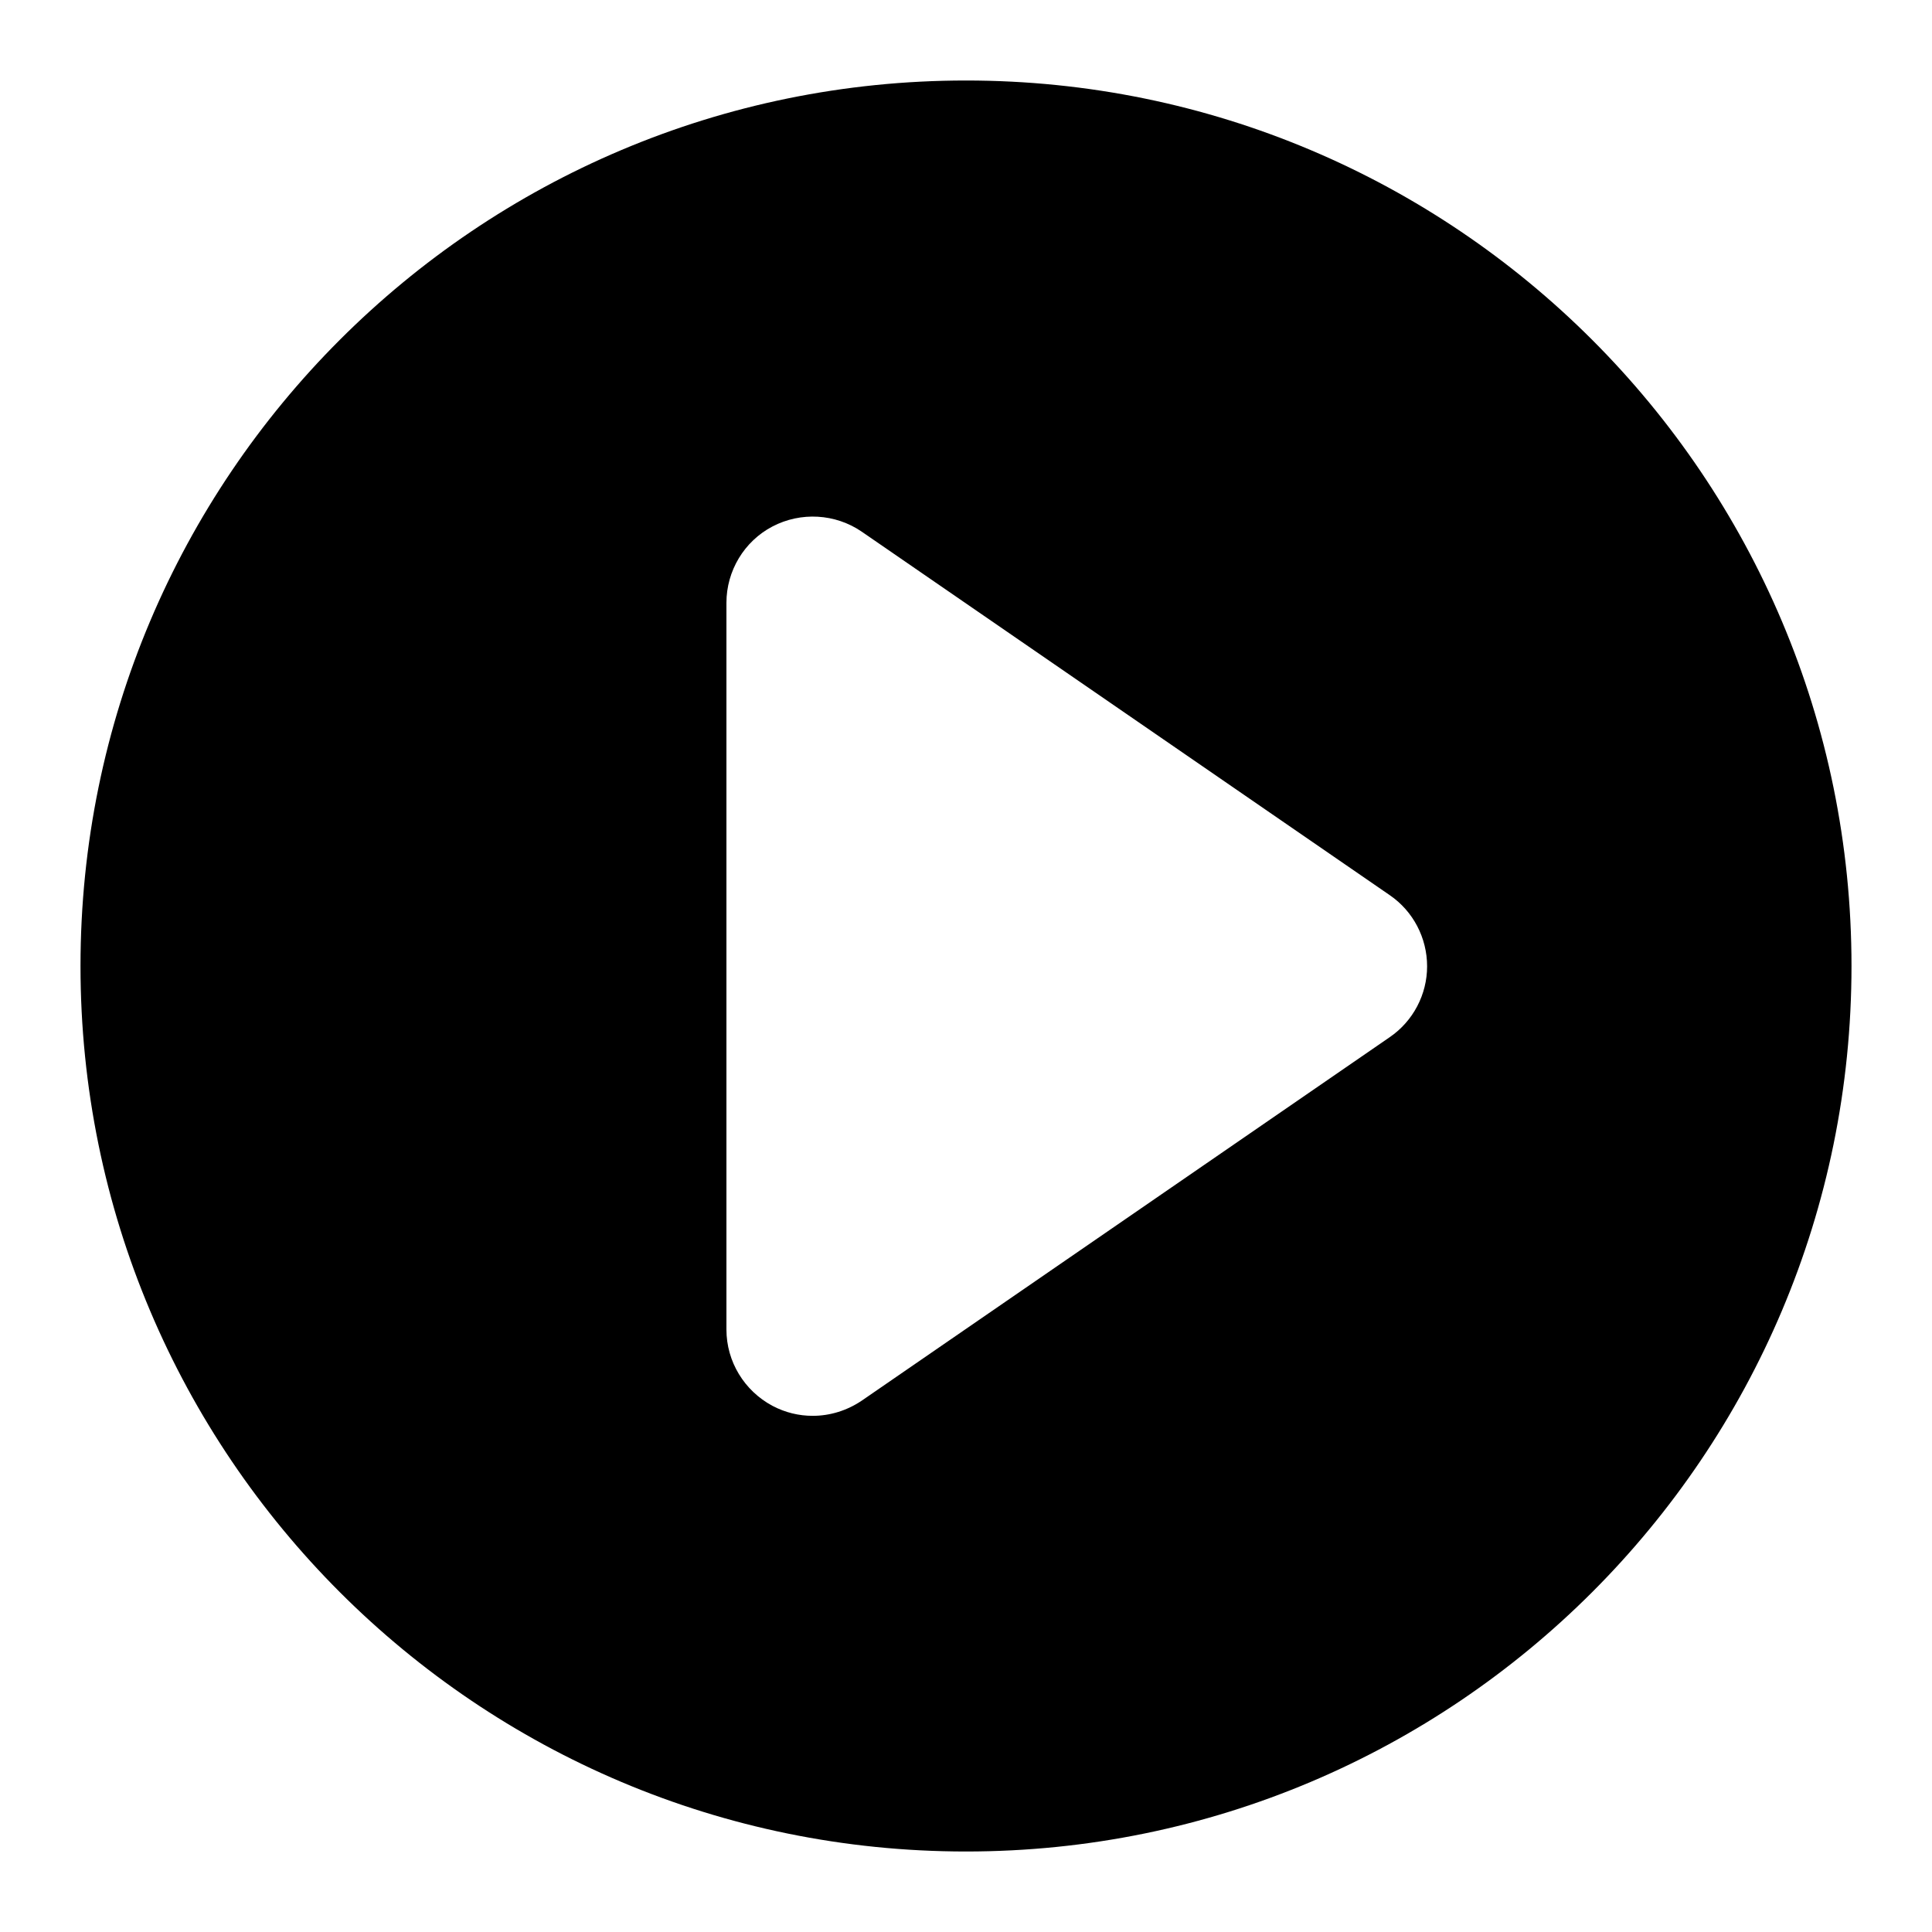 <?xml version="1.0" encoding="utf-8"?>
<!-- Generator: Adobe Illustrator 18.1.1, SVG Export Plug-In . SVG Version: 6.00 Build 0)  -->
<!DOCTYPE svg PUBLIC "-//W3C//DTD SVG 1.1//EN" "http://www.w3.org/Graphics/SVG/1.1/DTD/svg11.dtd">
<svg version="1.1" id="Layer_1" xmlns="http://www.w3.org/2000/svg" xmlns:xlink="http://www.w3.org/1999/xlink" x="0px" y="0px"
	 viewBox="0 0 600 600" enable-background="new 0 0 600 600" xml:space="preserve">
<path d="M300,25C148.1,25,25,148.1,25,300c0,151.9,123.1,275,275,275s275-123.1,275-275C575,148.1,451.9,25,300,25L300,25z
	 M431.6,322.1l-164,112.9c-4.6,3.1-9.9,4.7-15.2,4.7c-4.3,0-8.5-1-12.5-3.1c-8.8-4.7-14.3-13.8-14.3-23.7V187.2
	c0-9.9,5.5-19.1,14.3-23.7c8.8-4.6,19.5-4,27.7,1.6l164,112.9c7.3,5,11.6,13.3,11.6,22.1C443.2,308.8,438.9,317.1,431.6,322.1
	L431.6,322.1z M431.6,322.1"/>
</svg>
